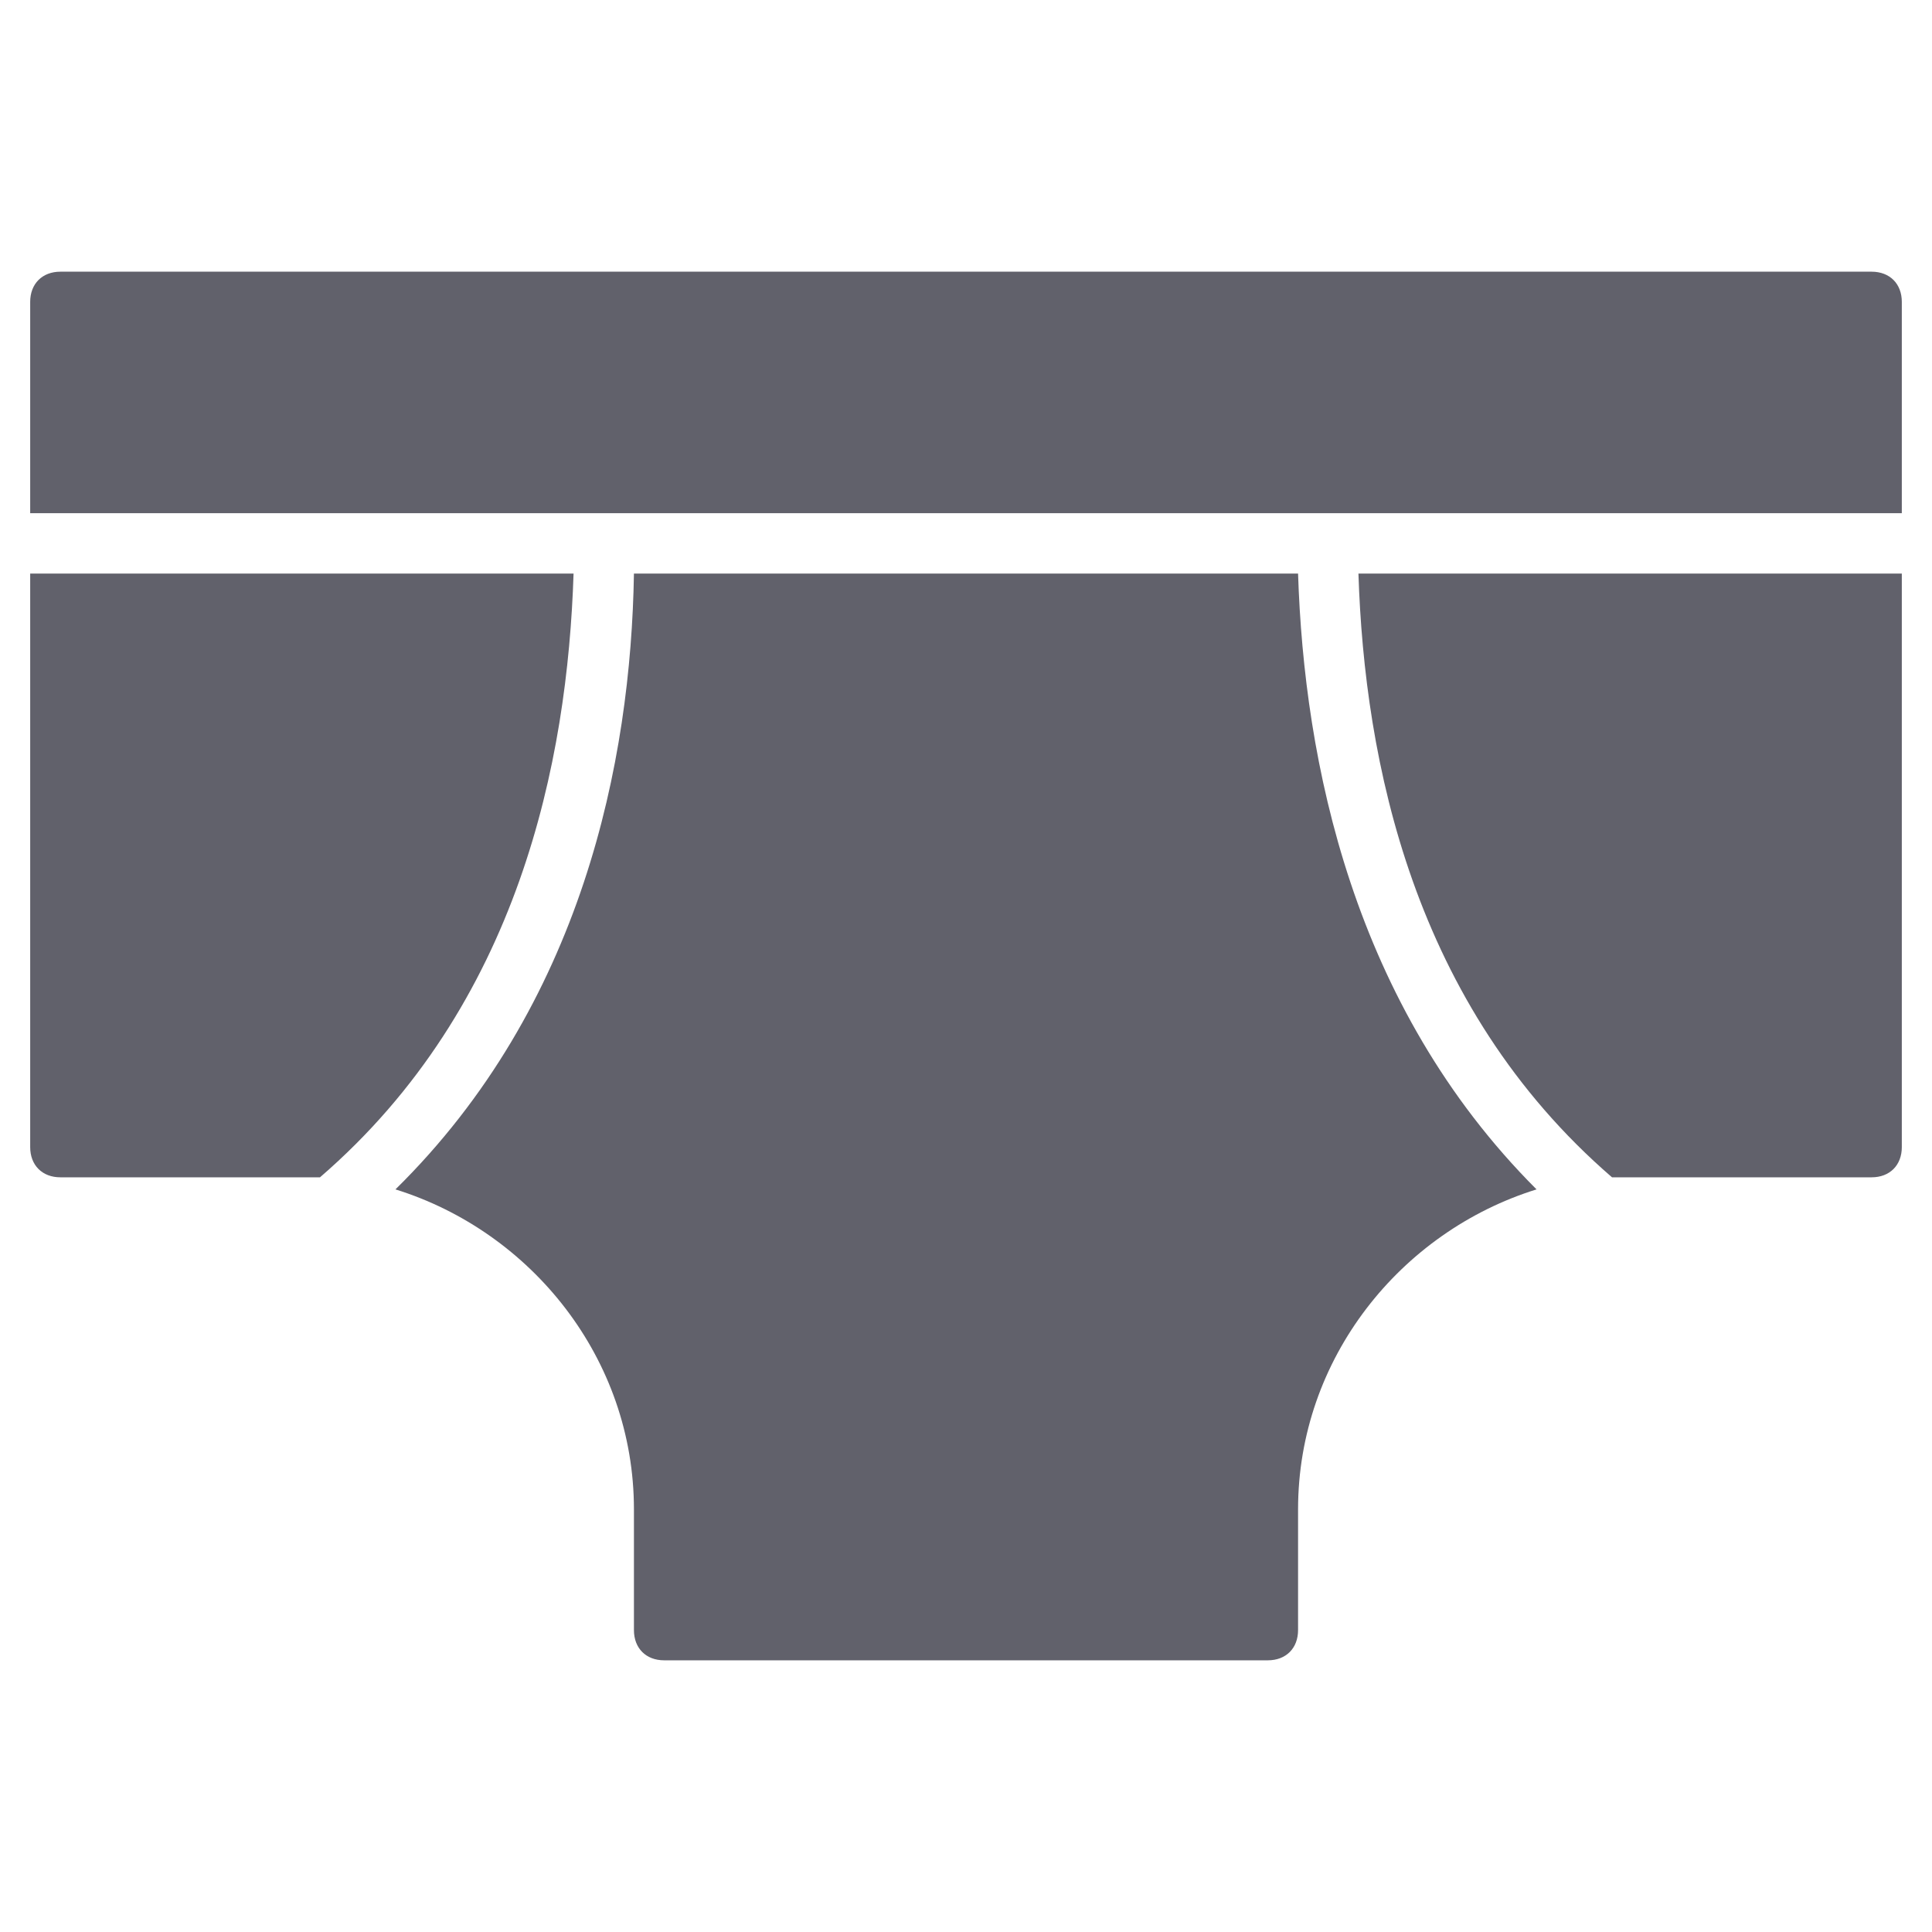 <svg xmlns="http://www.w3.org/2000/svg" height="64" width="64" viewBox="0 0 64 64"><title>underwear man 3</title><g fill="#61616b" class="nc-icon-wrapper"><path fill="#61616b" d="M19,19H1v19c0,0.6,0.4,1,1,1h8c0.2,0,0.4,0,0.6,0C17.2,33.3,18.8,25.2,19,19z"></path> <path data-color="color-2" fill="#61616b" d="M63,17v-7c0-0.6-0.4-1-1-1H2c-0.6,0-1,0.4-1,1v7H63z"></path> <path fill="#61616b" d="M43,19H21c-0.1,6.2-1.7,14.3-7.9,20.4C17.6,40.8,21,45,21,50v4c0,0.6,0.4,1,1,1h20c0.6,0,1-0.4,1-1v-4 c0-5,3.4-9.2,7.9-10.6C44.8,33.3,43.2,25.2,43,19z"></path> <path fill="#61616b" d="M45,19c0.2,6.2,1.8,14.3,8.4,20c0.2,0,0.4,0,0.6,0h8c0.6,0,1-0.4,1-1V19H45z"></path></g></svg>